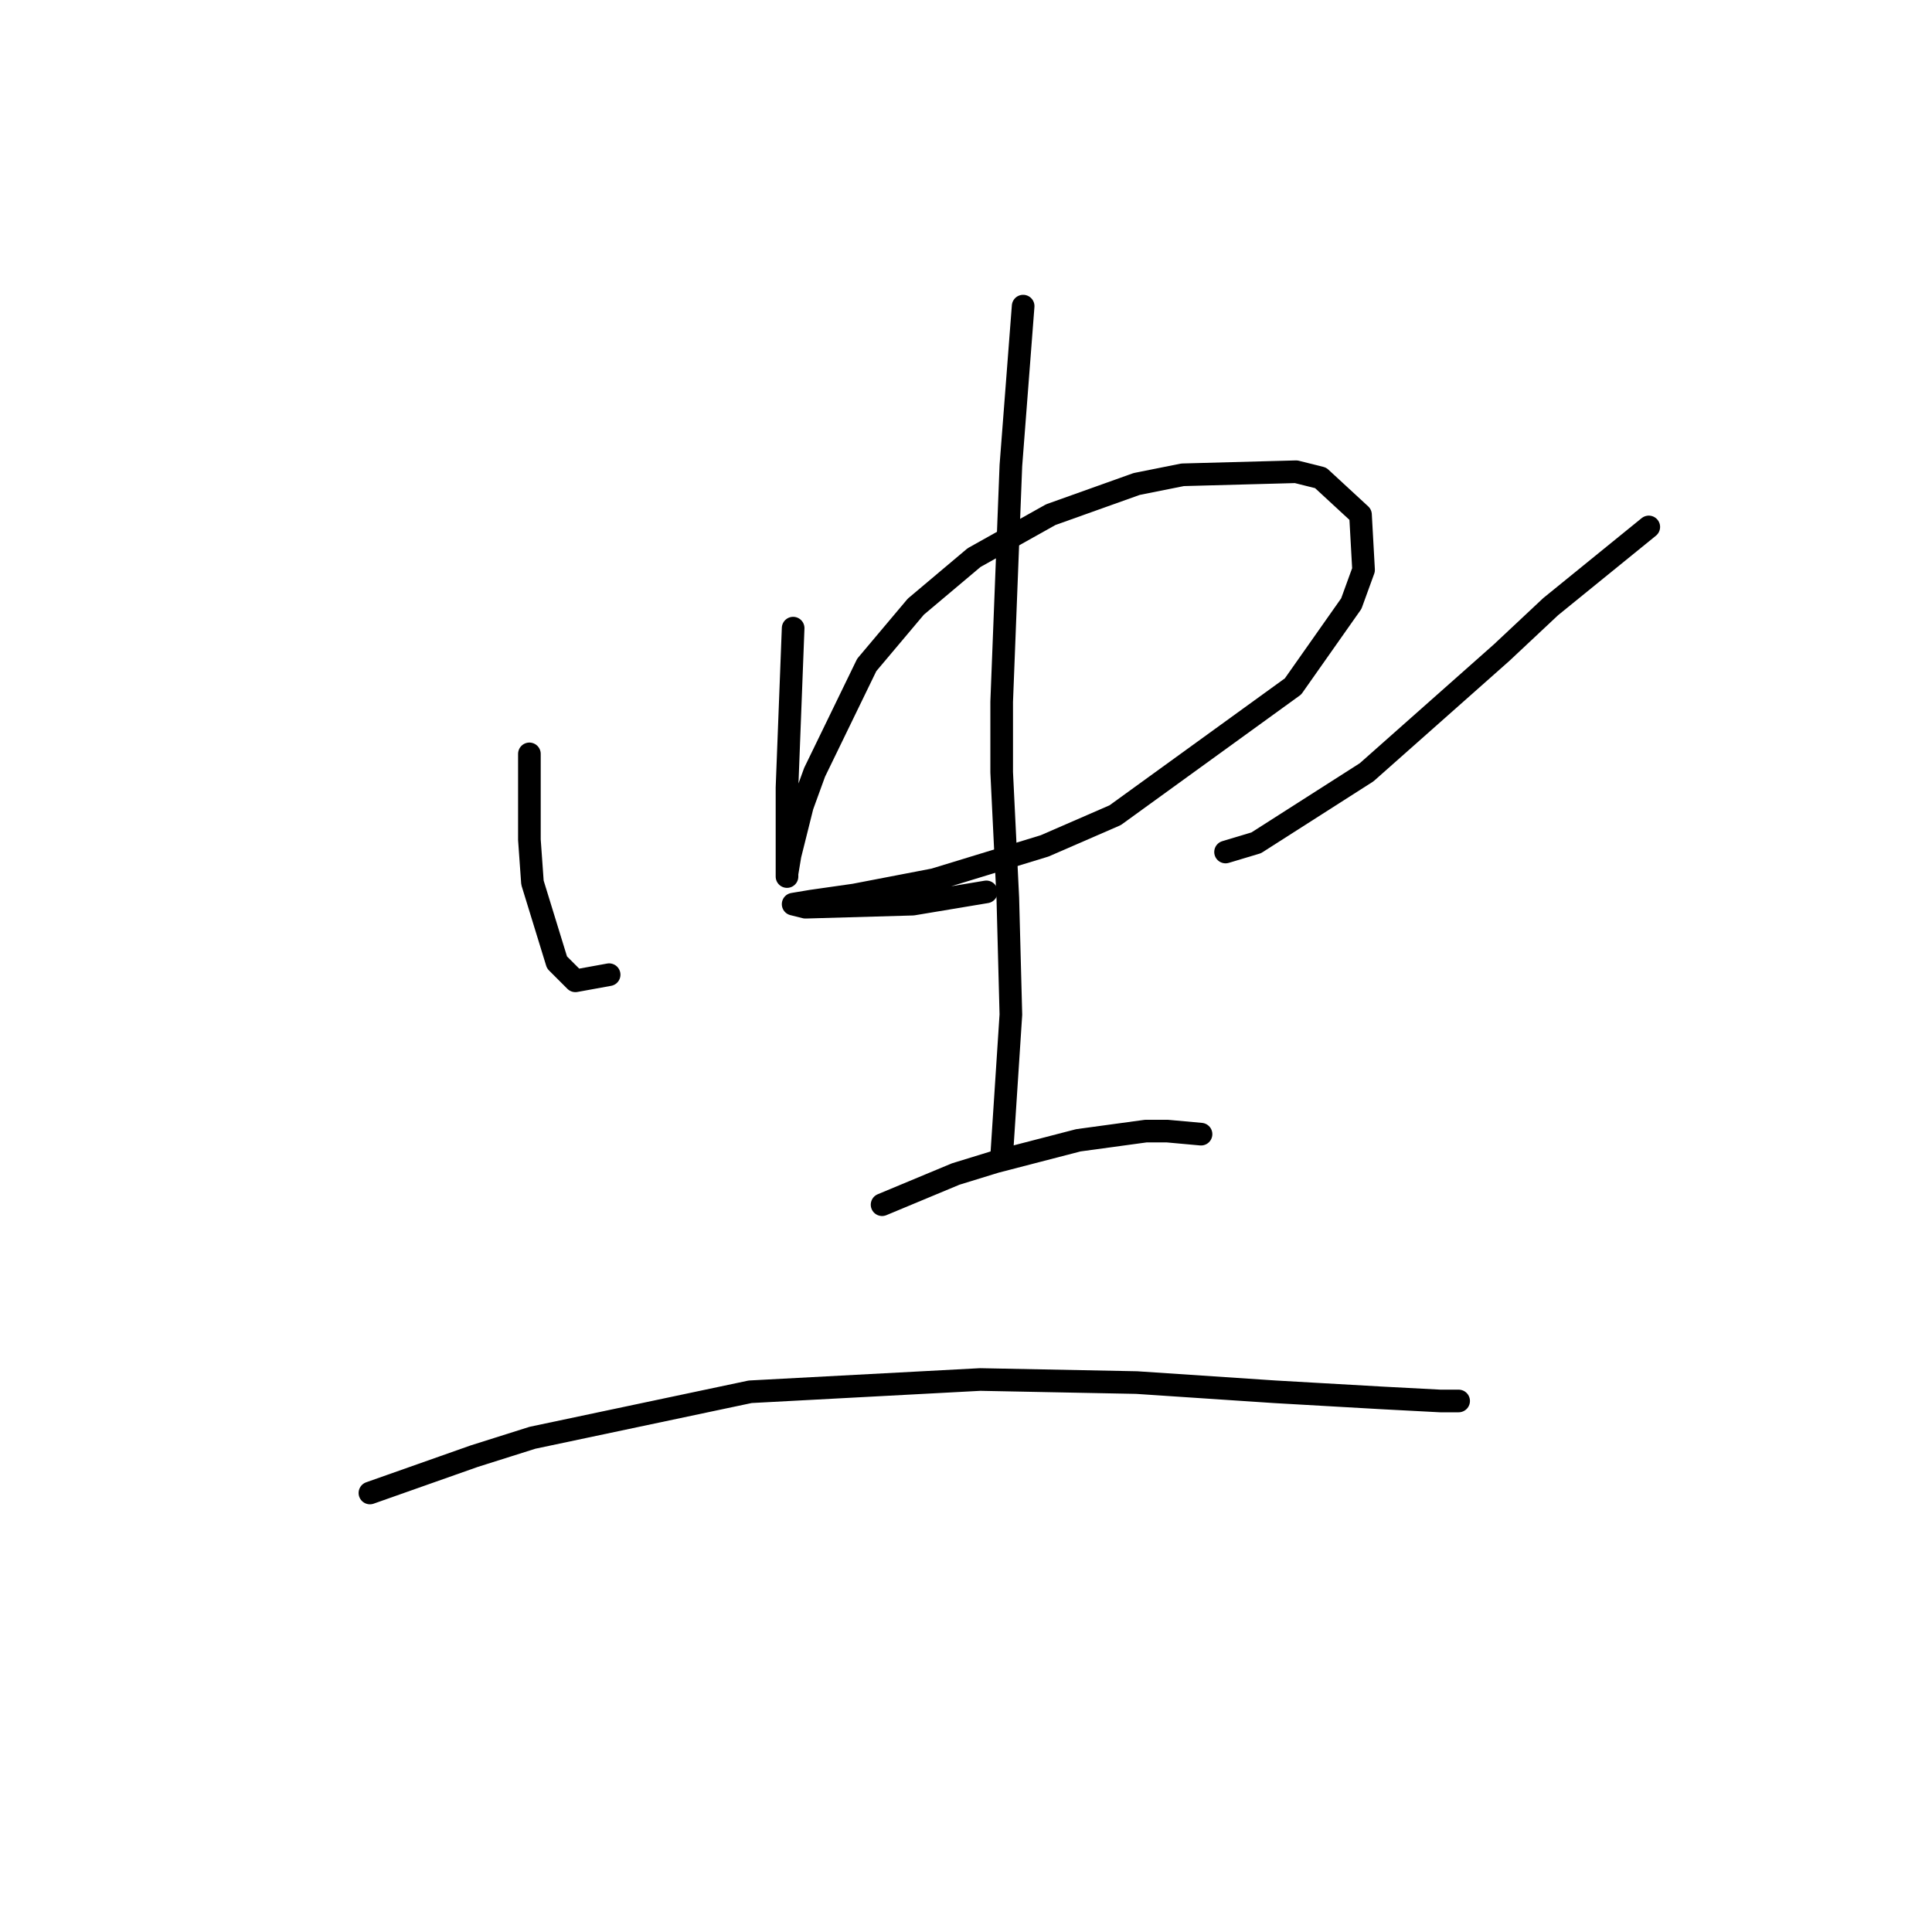 <?xml version="1.0" standalone="no"?>
    <svg width="256" height="256" xmlns="http://www.w3.org/2000/svg" version="1.1">
    <polyline stroke="black" stroke-width="3" stroke-linecap="round" fill="transparent" stroke-linejoin="round" points="70.148 99.893 70.148 105.582 70.148 111.271 70.554 116.96 73.805 127.526 76.243 129.964 80.713 129.151 80.713 129.151 " />
        <polyline stroke="black" stroke-width="3" stroke-linecap="round" fill="transparent" stroke-linejoin="round" points="105.095 83.232 104.689 93.797 104.282 104.363 104.282 108.426 104.282 113.709 104.282 116.147 104.282 115.741 104.689 113.303 106.314 106.801 107.94 102.331 114.848 88.108 121.35 80.387 129.071 73.885 139.23 68.196 150.608 64.133 156.703 62.913 171.739 62.507 174.99 63.32 180.273 68.196 180.679 75.511 179.054 79.981 171.333 90.953 147.763 108.02 138.417 112.084 123.788 116.554 113.222 118.586 107.533 119.398 105.095 119.805 105.095 119.805 106.721 120.211 120.943 119.805 130.696 118.179 130.696 118.179 " />
        <polyline stroke="black" stroke-width="3" stroke-linecap="round" fill="transparent" stroke-linejoin="round" points="218.471 69.822 211.969 75.104 205.467 80.387 198.966 86.483 181.085 102.331 166.456 111.677 162.393 112.896 162.393 112.896 " />
        <polyline stroke="black" stroke-width="3" stroke-linecap="round" fill="transparent" stroke-linejoin="round" points="135.572 40.563 134.76 51.129 133.947 61.694 132.728 92.985 132.728 102.331 133.541 118.992 133.947 134.434 132.728 153.127 132.728 153.127 " />
        <polyline stroke="black" stroke-width="3" stroke-linecap="round" fill="transparent" stroke-linejoin="round" points="116.88 159.629 121.756 157.597 126.632 155.565 131.915 153.939 142.887 151.095 151.827 149.876 154.672 149.876 159.142 150.282 159.142 150.282 " />
        <polyline stroke="black" stroke-width="3" stroke-linecap="round" fill="transparent" stroke-linejoin="round" points="49.017 197.827 55.925 195.389 62.833 192.951 70.554 190.512 99.406 184.417 129.883 182.791 150.608 183.198 168.894 184.417 183.117 185.23 190.838 185.636 193.276 185.636 193.276 185.636 " />
        </svg>